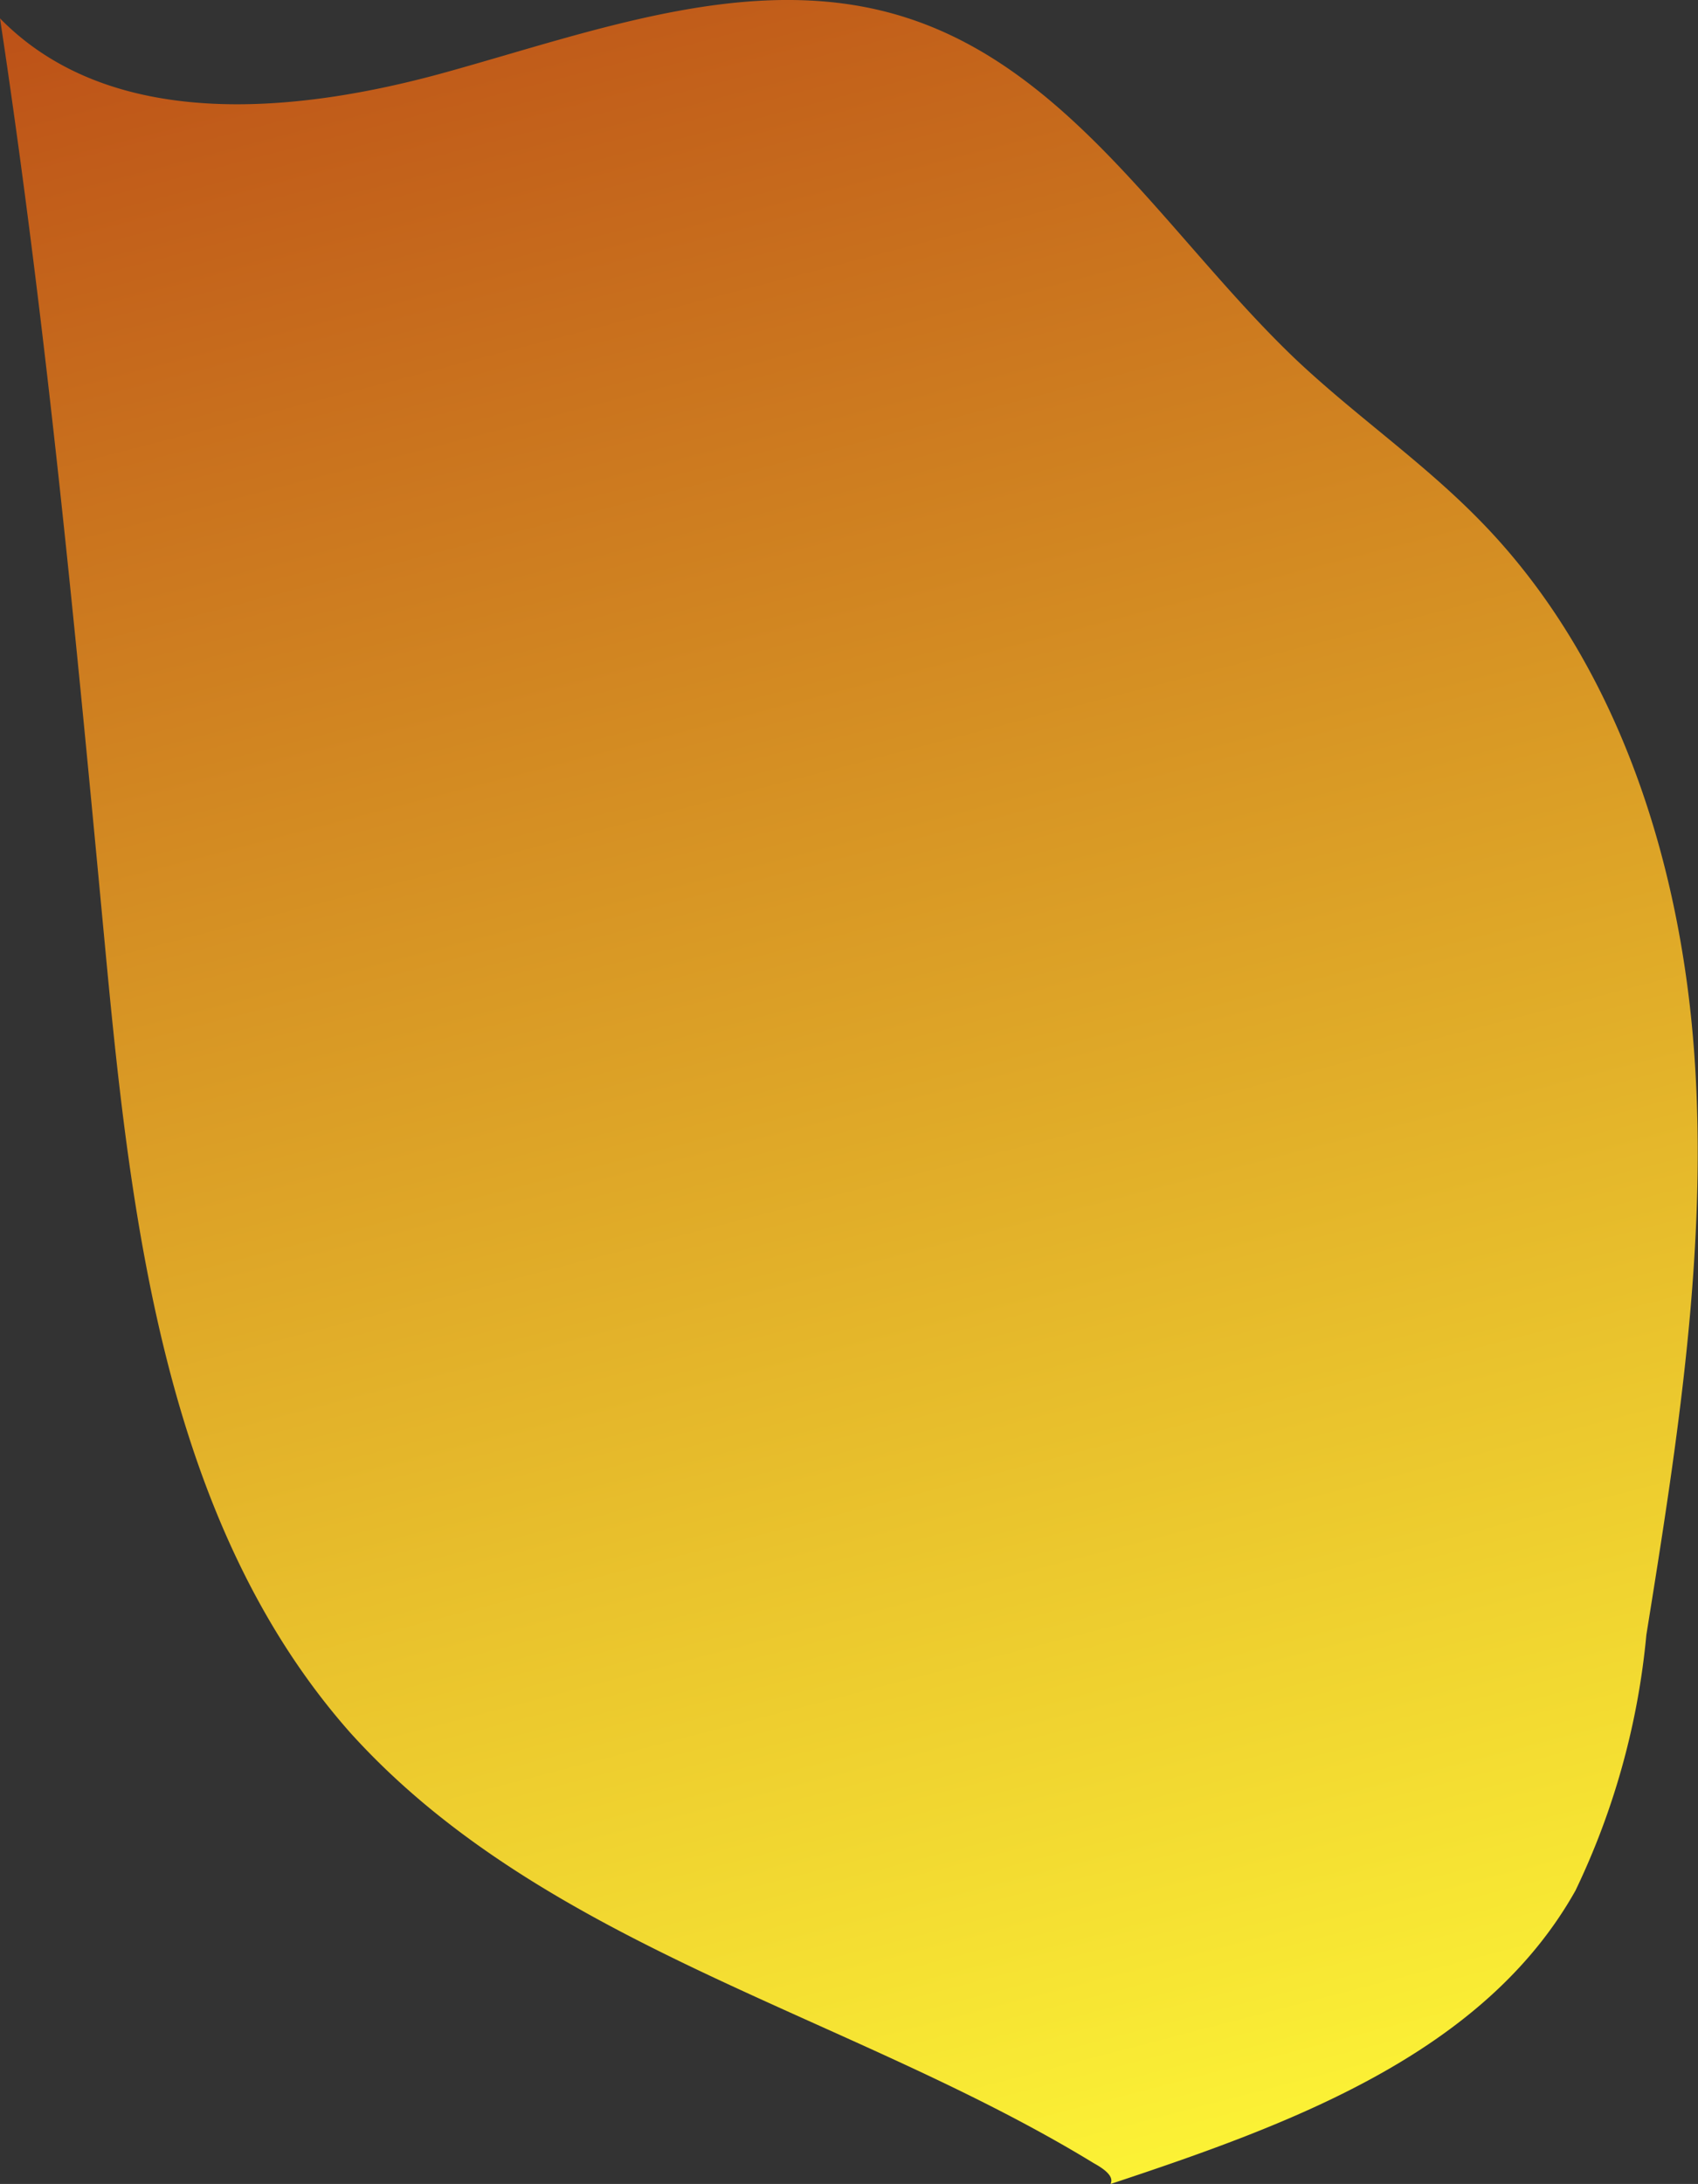 <svg xmlns="http://www.w3.org/2000/svg" xmlns:xlink="http://www.w3.org/1999/xlink" viewBox="0 0 38.8 49.88"><rect x="0" y="0" width="38.8" height="49.88" fill="#333333" stroke="none"/><defs><style>.cls-1{fill:url(#New_swatch);}</style><linearGradient id="New_swatch" x1="12.31" y1="-7.65" x2="27.85" y2="51.99" gradientUnits="userSpaceOnUse"><stop offset="0" stop-color="#b74315"/><stop offset="1" stop-color="#fffa37"/></linearGradient></defs><g id="Layer_2" data-name="Layer 2"><g id="Leaves"><path class="cls-1" d="M25,49.41C19.42,46,12.43,44.48,8,39.57,3.81,34.83,3,28,2.41,21.72,1.74,14.6,1.07,7.48,0,.42,2.53,3,6.73,2.61,10.19,1.65S17.31-.7,20.73.41c3.78,1.22,6,5.05,8.86,7.78,1.34,1.27,2.88,2.33,4.18,3.65C36.9,15,38.38,19.55,38.71,24s-.38,8.93-1.09,13.34A17.15,17.15,0,0,1,36,43.18c-2.1,3.74-6.55,5.35-10.62,6.7C25.38,49.84,25.51,49.69,25,49.41Z"/></g></g></svg>